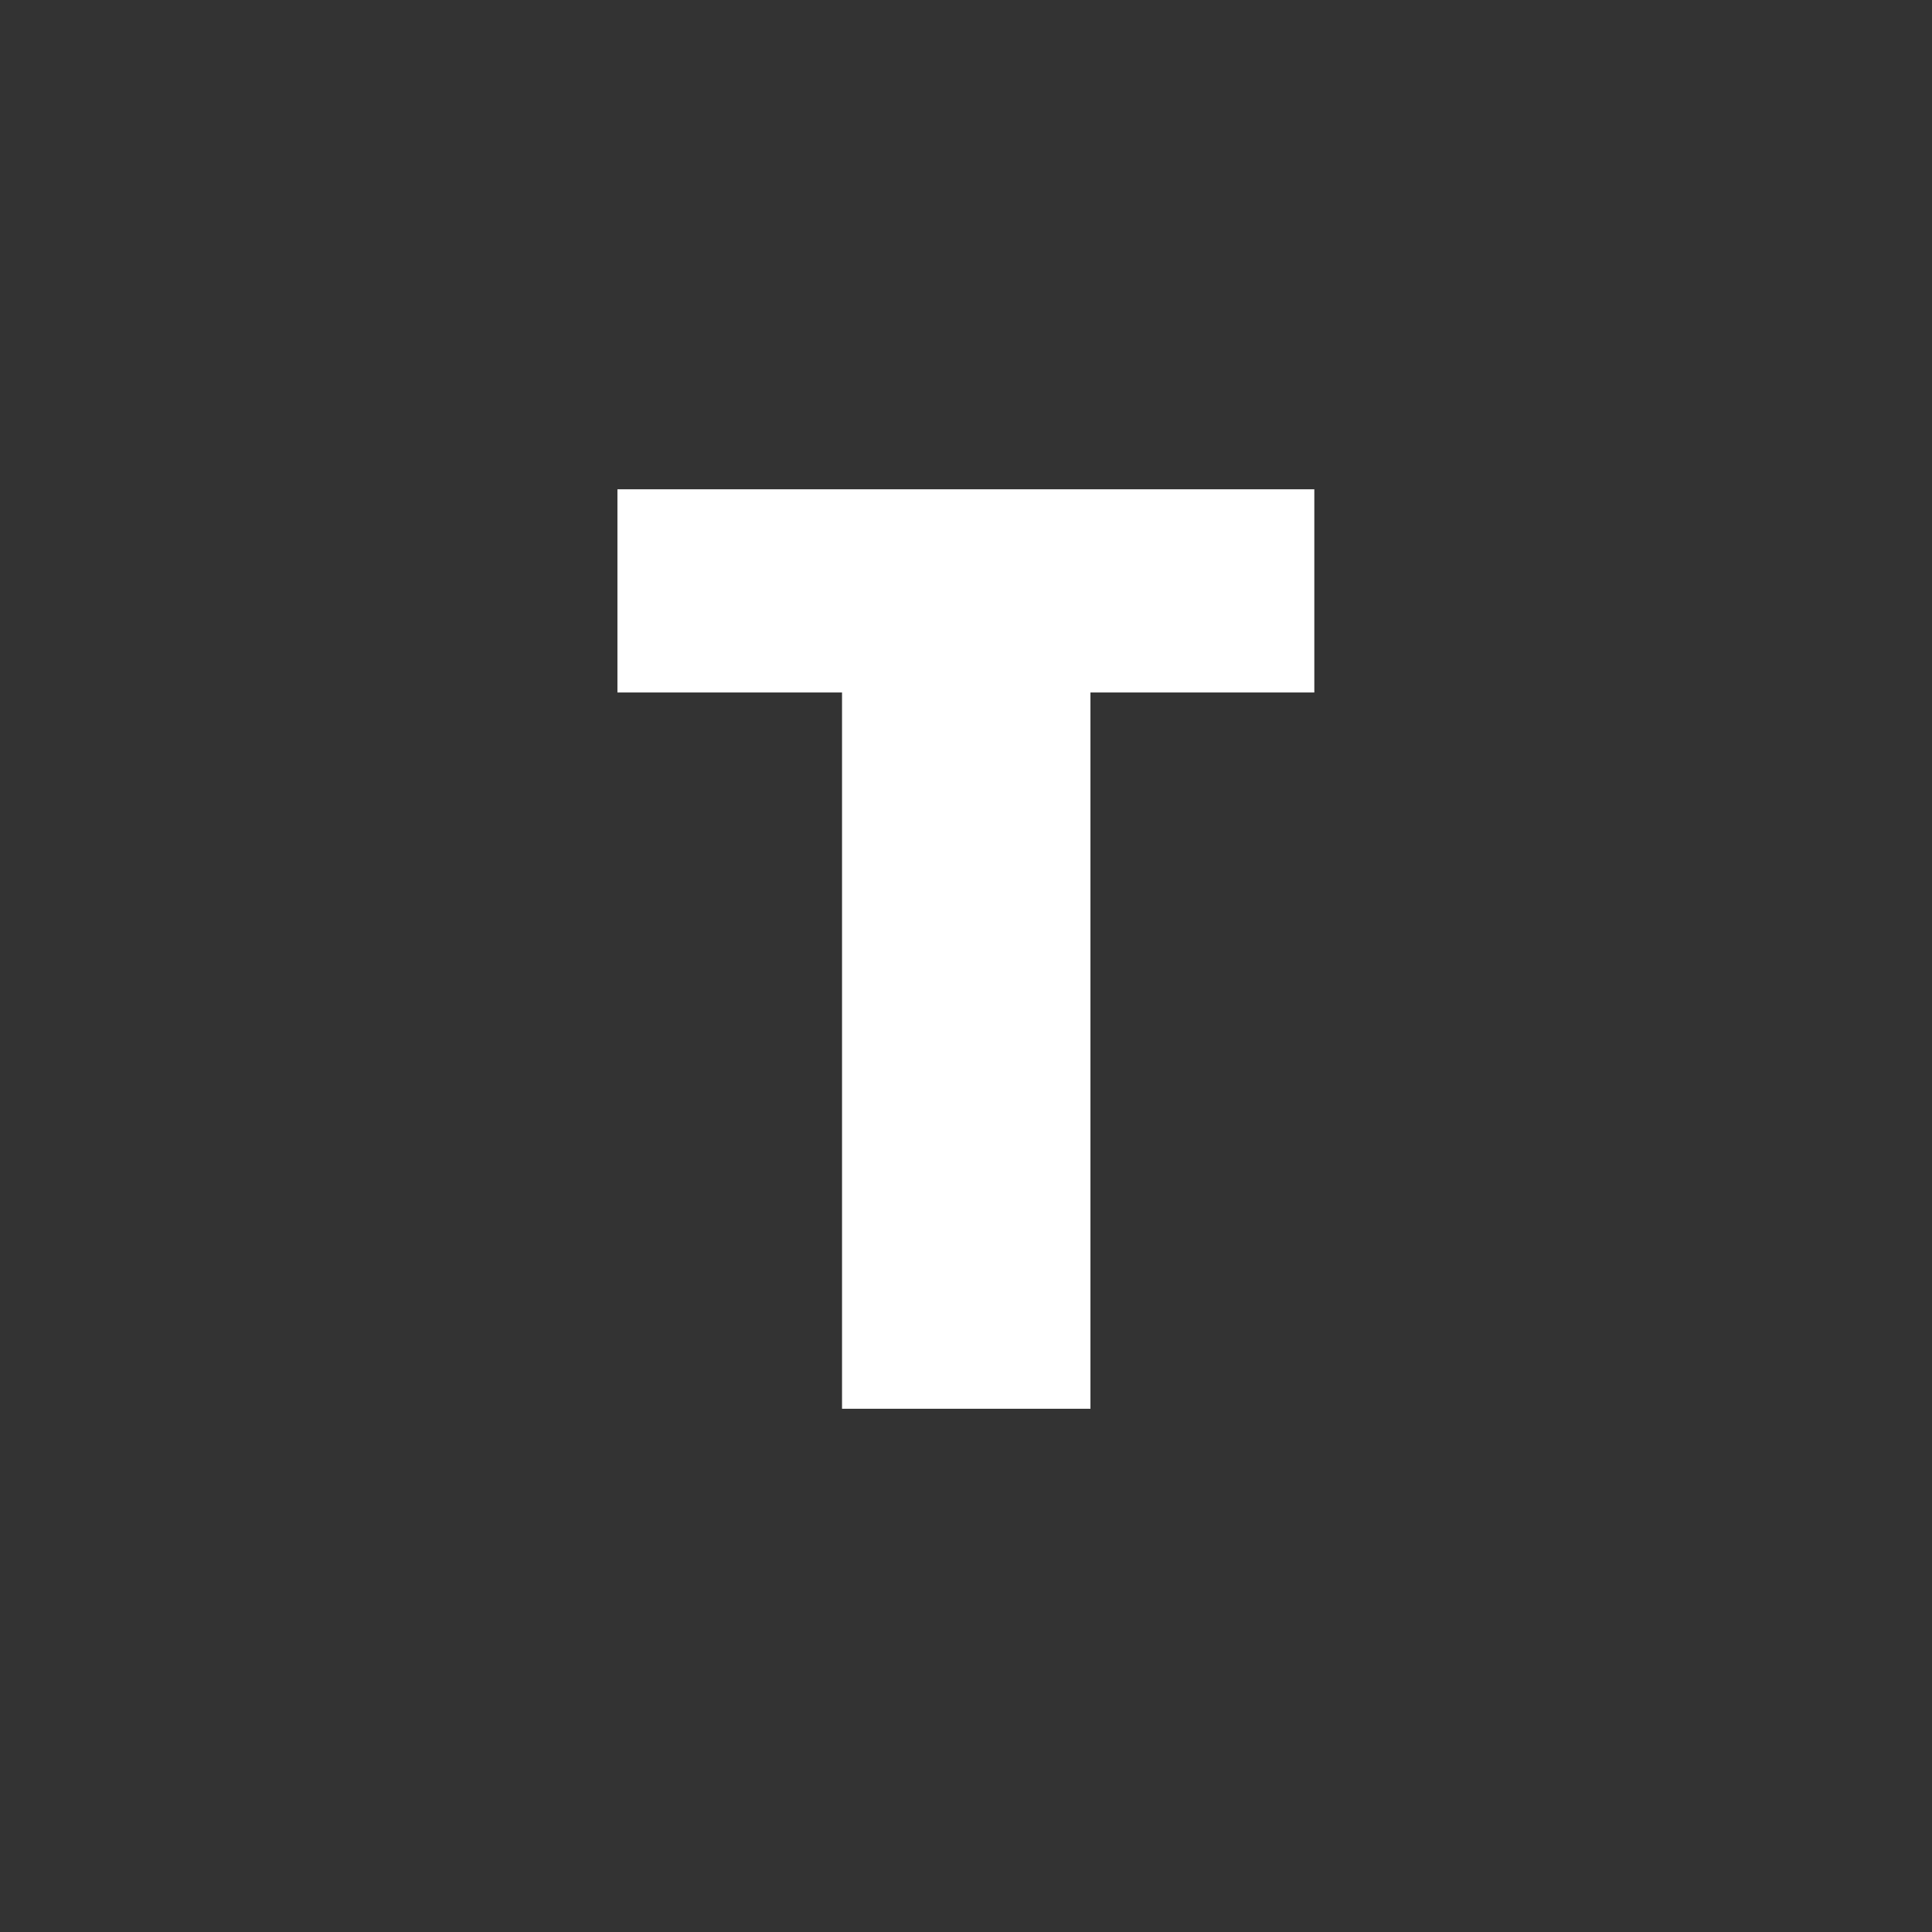 <svg fill="none" viewBox="0 0 24 24" xmlns="http://www.w3.org/2000/svg"><rect x="0" y="0" width="24" height="24" fill="#333333" stroke="none"/><path d="M13.547 17.5H10.46V8.602H7.67V6.078h8.657v2.524h-2.781V17.5z" fill="#fff"/></svg>
